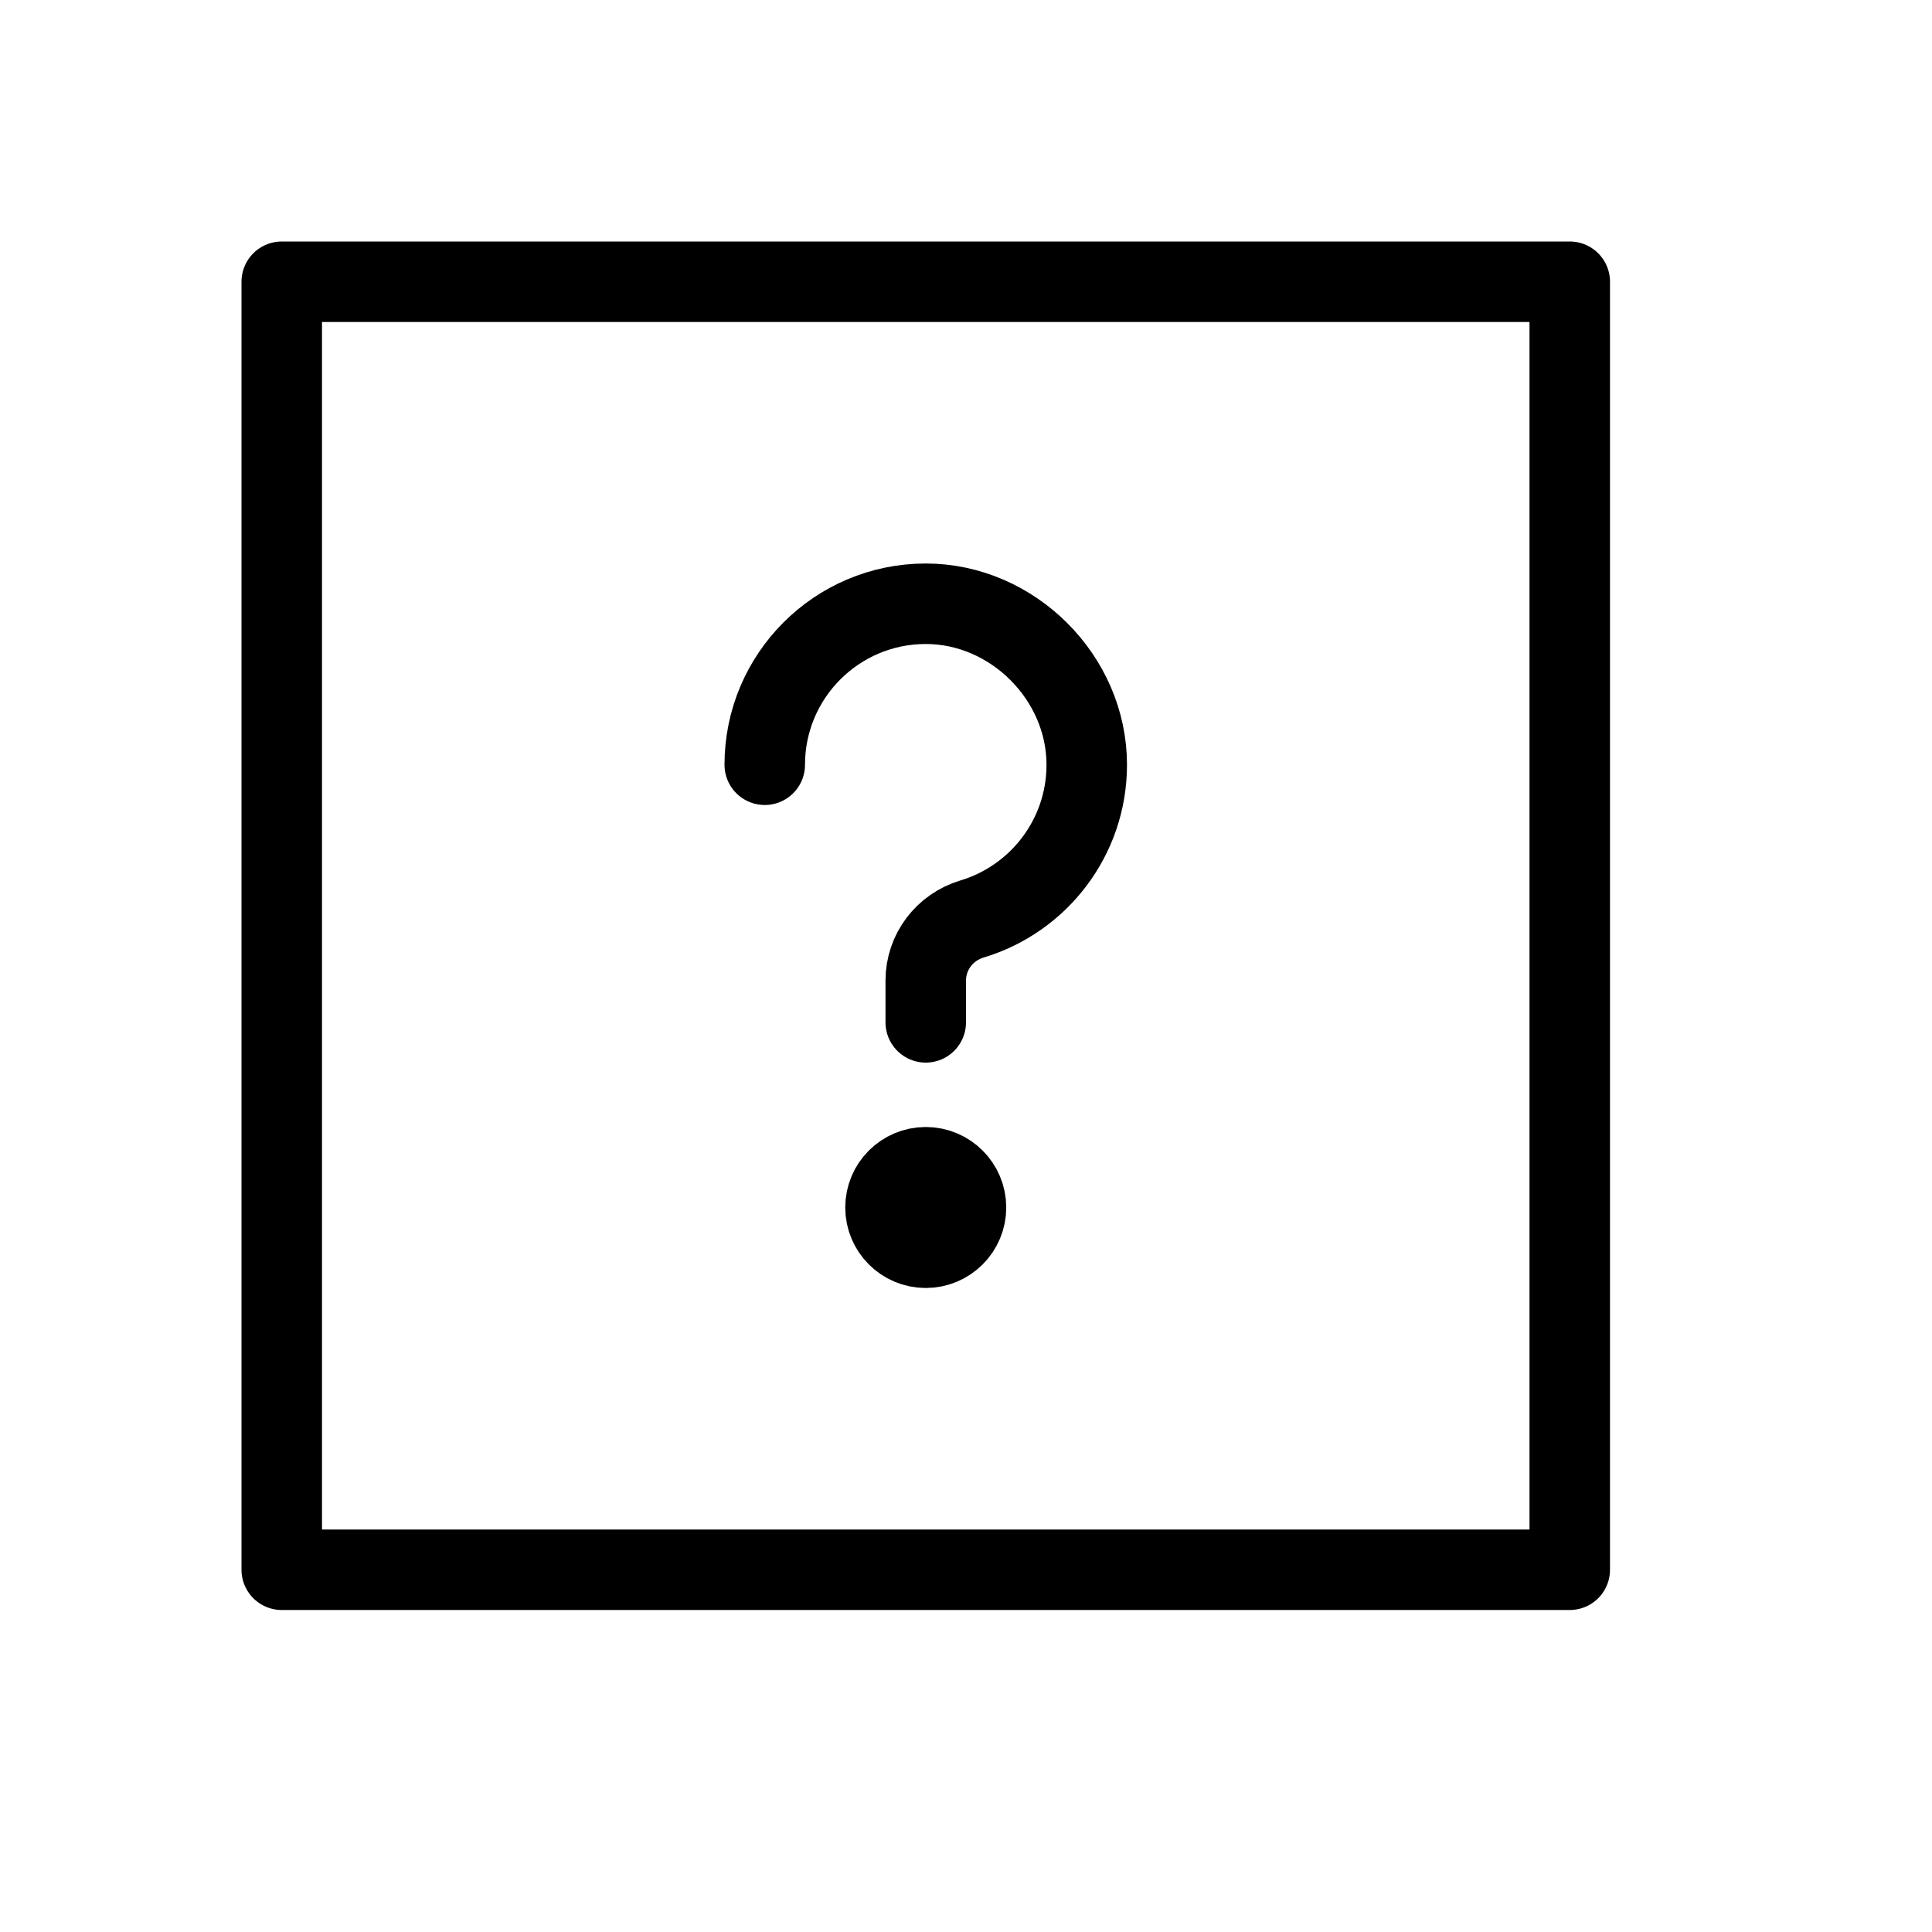<svg height="24" viewBox="0 0 24 24" width="24" xmlns="http://www.w3.org/2000/svg"><path d="m3.5 3.5h16v16h-16zm8 9.2v-.519c0-.355.235-.663.575-.765.824-.247 1.425-1.011 1.425-1.916 0-1.081-.919-2-2-2-1.104 0-2 .896-2 2m2 5c-.276 0-.5.224-.5.5s.224.5.5.5.5-.224.5-.5-.224-.5-.5-.5z" fill="none" stroke="#000" stroke-linecap="round" stroke-linejoin="round"/></svg>